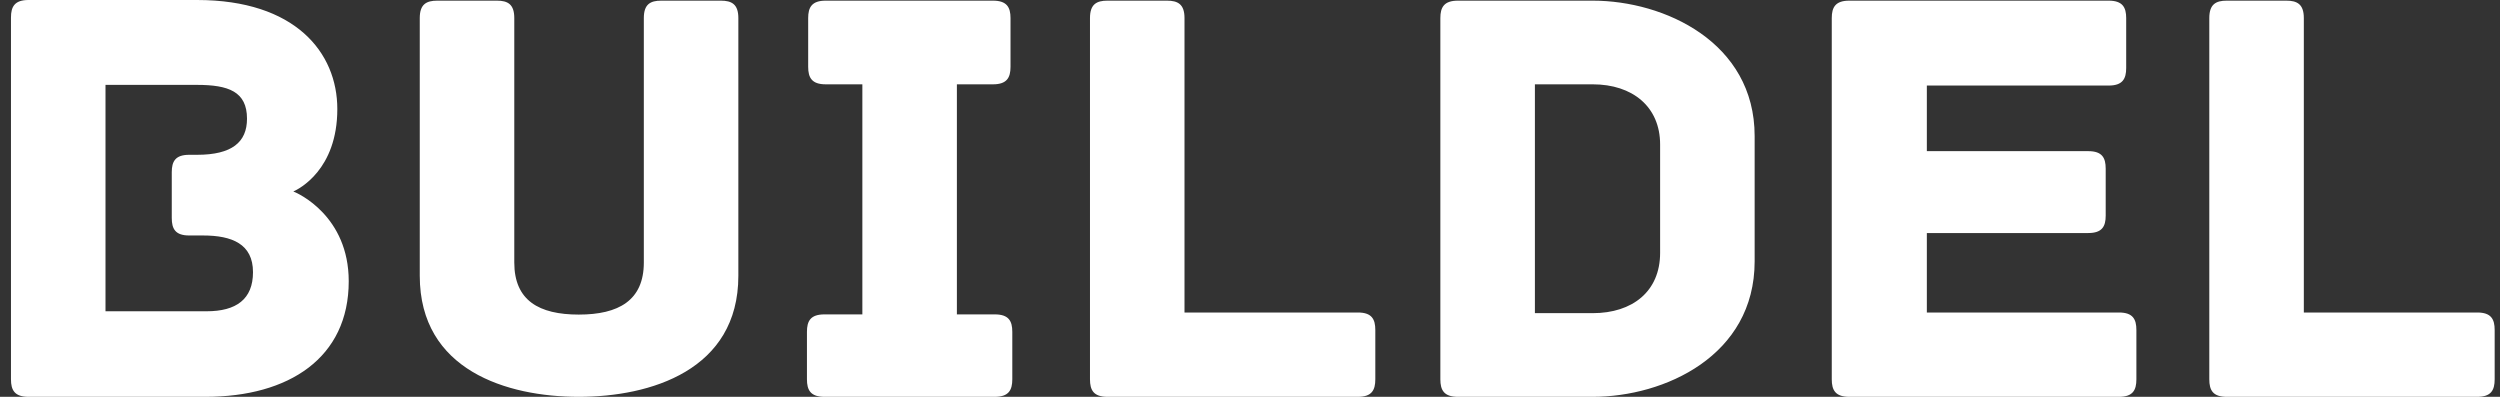 <svg width="126" height="20" viewBox="0 0 126 20" fill="none" xmlns="http://www.w3.org/2000/svg">
<rect x="0" y="0" width="126" height="20" fill="#333333" stroke="none"/>
<g clip-path="url(#clip0_629_3038)">
<path d="M14.784 9.651C15.058 9.528 17.001 8.562 17.001 5.496C17.001 2.642 14.879 -7.24792e-05 9.93 -7.24792e-05H1.436C0.738 -7.24792e-05 0.553 0.335 0.553 0.882V19.117C0.553 19.665 0.738 20 1.436 20H10.355C14.572 20 17.576 18.029 17.576 14.175C17.576 10.896 15.03 9.74 14.784 9.651ZM10.416 15.688H5.317V4.278H9.93C11.511 4.278 12.449 4.613 12.449 5.982C12.449 7.166 11.69 7.802 9.93 7.802H9.534C8.836 7.802 8.657 8.137 8.657 8.679V10.986C8.657 11.533 8.836 11.868 9.534 11.868H10.232C11.69 11.868 12.751 12.293 12.751 13.717C12.751 15.085 11.902 15.688 10.416 15.688ZM36.331 0.033H33.326C32.779 0.033 32.449 0.212 32.449 0.91V13.231C32.449 15.147 31.17 15.855 29.171 15.855C27.166 15.855 25.92 15.147 25.92 13.231V0.91C25.92 0.212 25.591 0.033 25.044 0.033H22.039C21.491 0.033 21.156 0.212 21.156 0.91V13.901C21.156 18.665 25.557 20 29.171 20C32.779 20 37.213 18.665 37.213 13.901V0.91C37.213 0.212 36.878 0.033 36.331 0.033ZM50.137 15.845H48.227V4.25H50.048C50.746 4.25 50.93 3.915 50.93 3.368V0.91C50.93 0.369 50.746 0.033 50.048 0.033H41.614C40.916 0.033 40.732 0.369 40.732 0.91V3.368C40.732 3.915 40.916 4.25 41.614 4.25H43.463V15.845H41.553C40.855 15.845 40.67 16.174 40.67 16.722V19.117C40.67 19.665 40.855 20 41.553 20H50.137C50.835 20 51.02 19.665 51.02 19.117V16.722C51.02 16.174 50.835 15.845 50.137 15.845ZM68.439 15.75H59.699V0.91C59.699 0.212 59.364 0.033 58.816 0.033H55.812C55.27 0.033 54.935 0.212 54.935 0.91V19.117C54.935 19.665 55.119 20 55.812 20H68.439C69.137 20 69.316 19.665 69.316 19.117V16.632C69.316 16.085 69.137 15.75 68.439 15.75ZM80.274 0.033H73.477C72.779 0.033 72.594 0.369 72.594 0.91V19.117C72.594 19.665 72.779 20 73.477 20H80.274C83.882 20 88.434 17.939 88.434 13.169V6.858C88.434 2.128 83.882 0.033 80.274 0.033ZM83.67 12.745C83.67 14.689 82.273 15.783 80.274 15.783H77.359V4.25H80.274C82.273 4.25 83.67 5.373 83.67 7.283V12.745ZM106.797 15.75H97.113V11.745H105.25C105.948 11.745 106.127 11.41 106.127 10.868V8.5C106.127 7.953 105.948 7.618 105.25 7.618H97.113V4.312H106.278C106.976 4.312 107.16 3.976 107.16 3.429V0.91C107.16 0.369 106.976 0.033 106.278 0.033H93.203C92.505 0.033 92.321 0.369 92.321 0.91V19.117C92.321 19.665 92.505 20 93.203 20H106.797C107.495 20 107.674 19.665 107.674 19.117V16.632C107.674 16.085 107.495 15.75 106.797 15.75ZM124.854 15.75H116.113V0.91C116.113 0.212 115.778 0.033 115.231 0.033H112.226C111.684 0.033 111.349 0.212 111.349 0.91V19.117C111.349 19.665 111.528 20 112.226 20H124.854C125.552 20 125.731 19.665 125.731 19.117V16.632C125.731 16.085 125.552 15.75 124.854 15.75Z" fill="white"/>
</g>
<defs>
<clipPath id="clip0_629_3038">
<rect width="125.177" height="20" fill="white" transform="translate(0.553)"/>
</clipPath>
</defs>
</svg>
